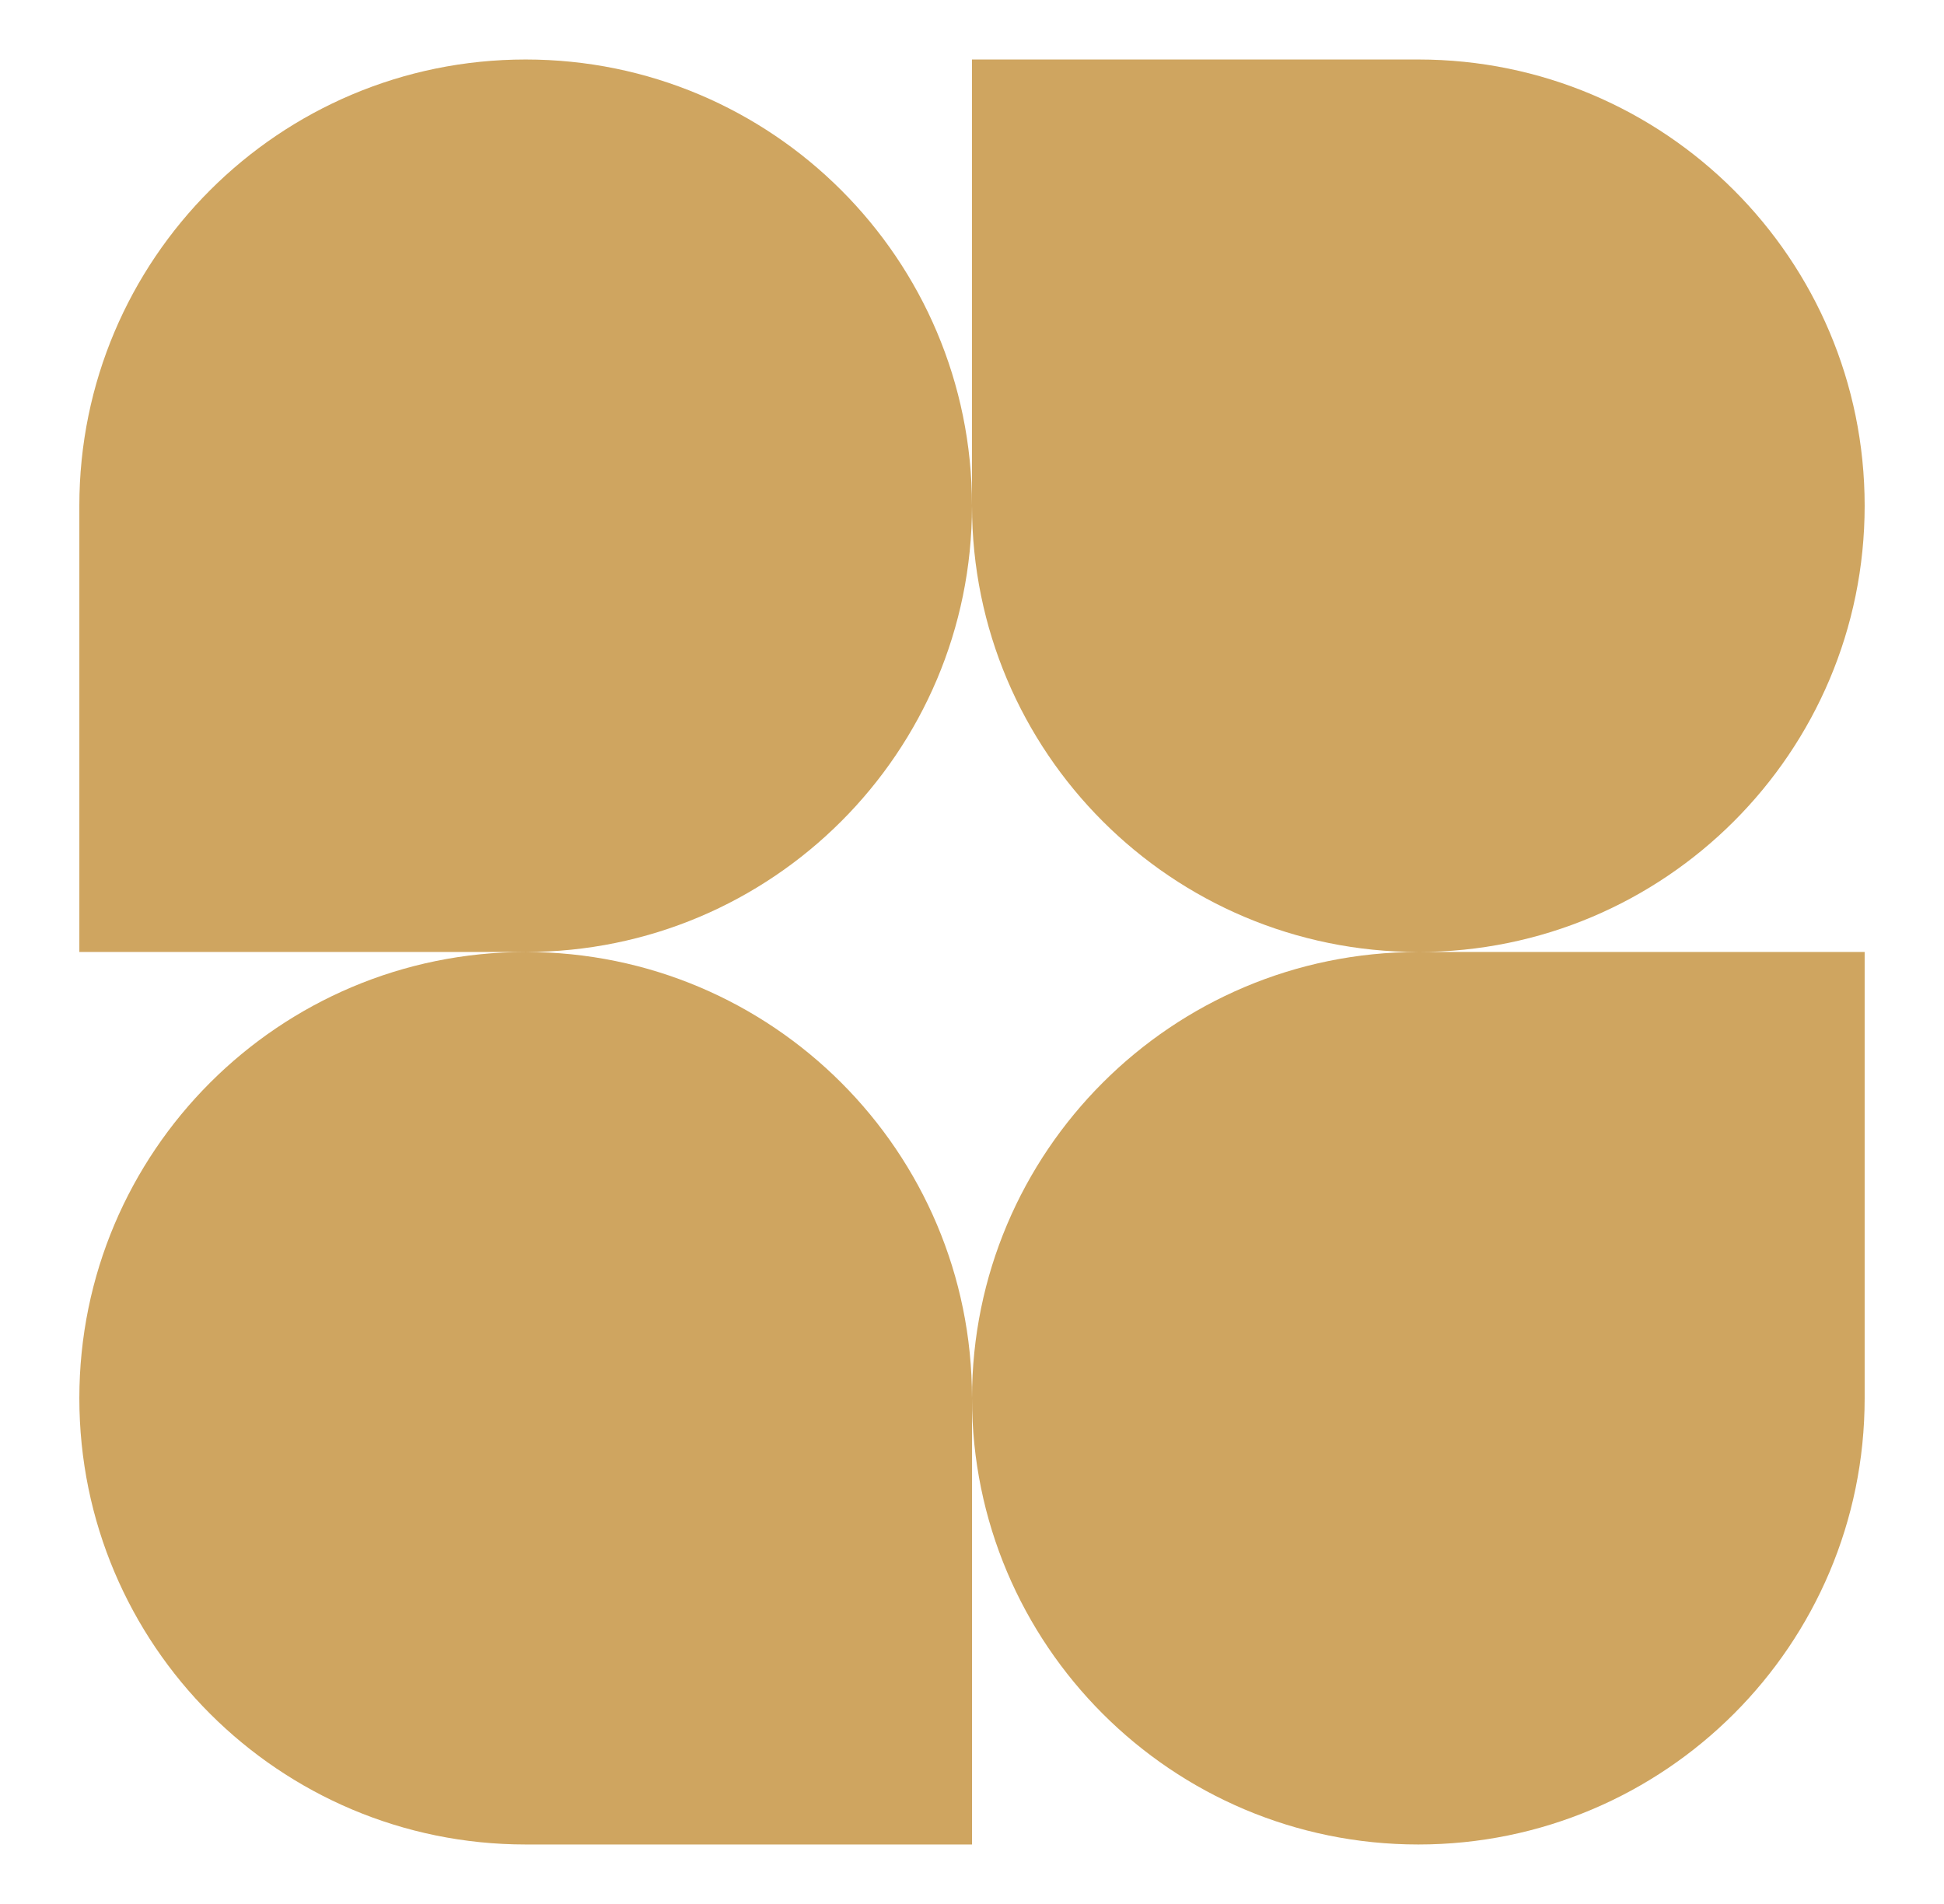 <svg xmlns="http://www.w3.org/2000/svg" width="49" height="48" fill="none" viewBox="0 0 49 48"><path fill="#CFA560" d="M24.5 12.75C24.5 18.963 19.463 24 13.25 24H2V12.75C2 6.537 7.037 1.5 13.25 1.5S24.5 6.537 24.5 12.75ZM24.5 35.25C24.5 29.037 29.537 24 35.75 24H47v11.25c0 6.213-5.037 11.25-11.25 11.25S24.5 41.463 24.5 35.25ZM2 35.25C2 41.463 7.037 46.5 13.25 46.5H24.5V35.25C24.5 29.037 19.463 24 13.25 24S2 29.037 2 35.25ZM47 12.75C47 6.537 41.963 1.5 35.75 1.5H24.5v11.25C24.5 18.963 29.537 24 35.75 24S47 18.963 47 12.75Z" class="ccustom" stop-color="#CFA560"/></svg>